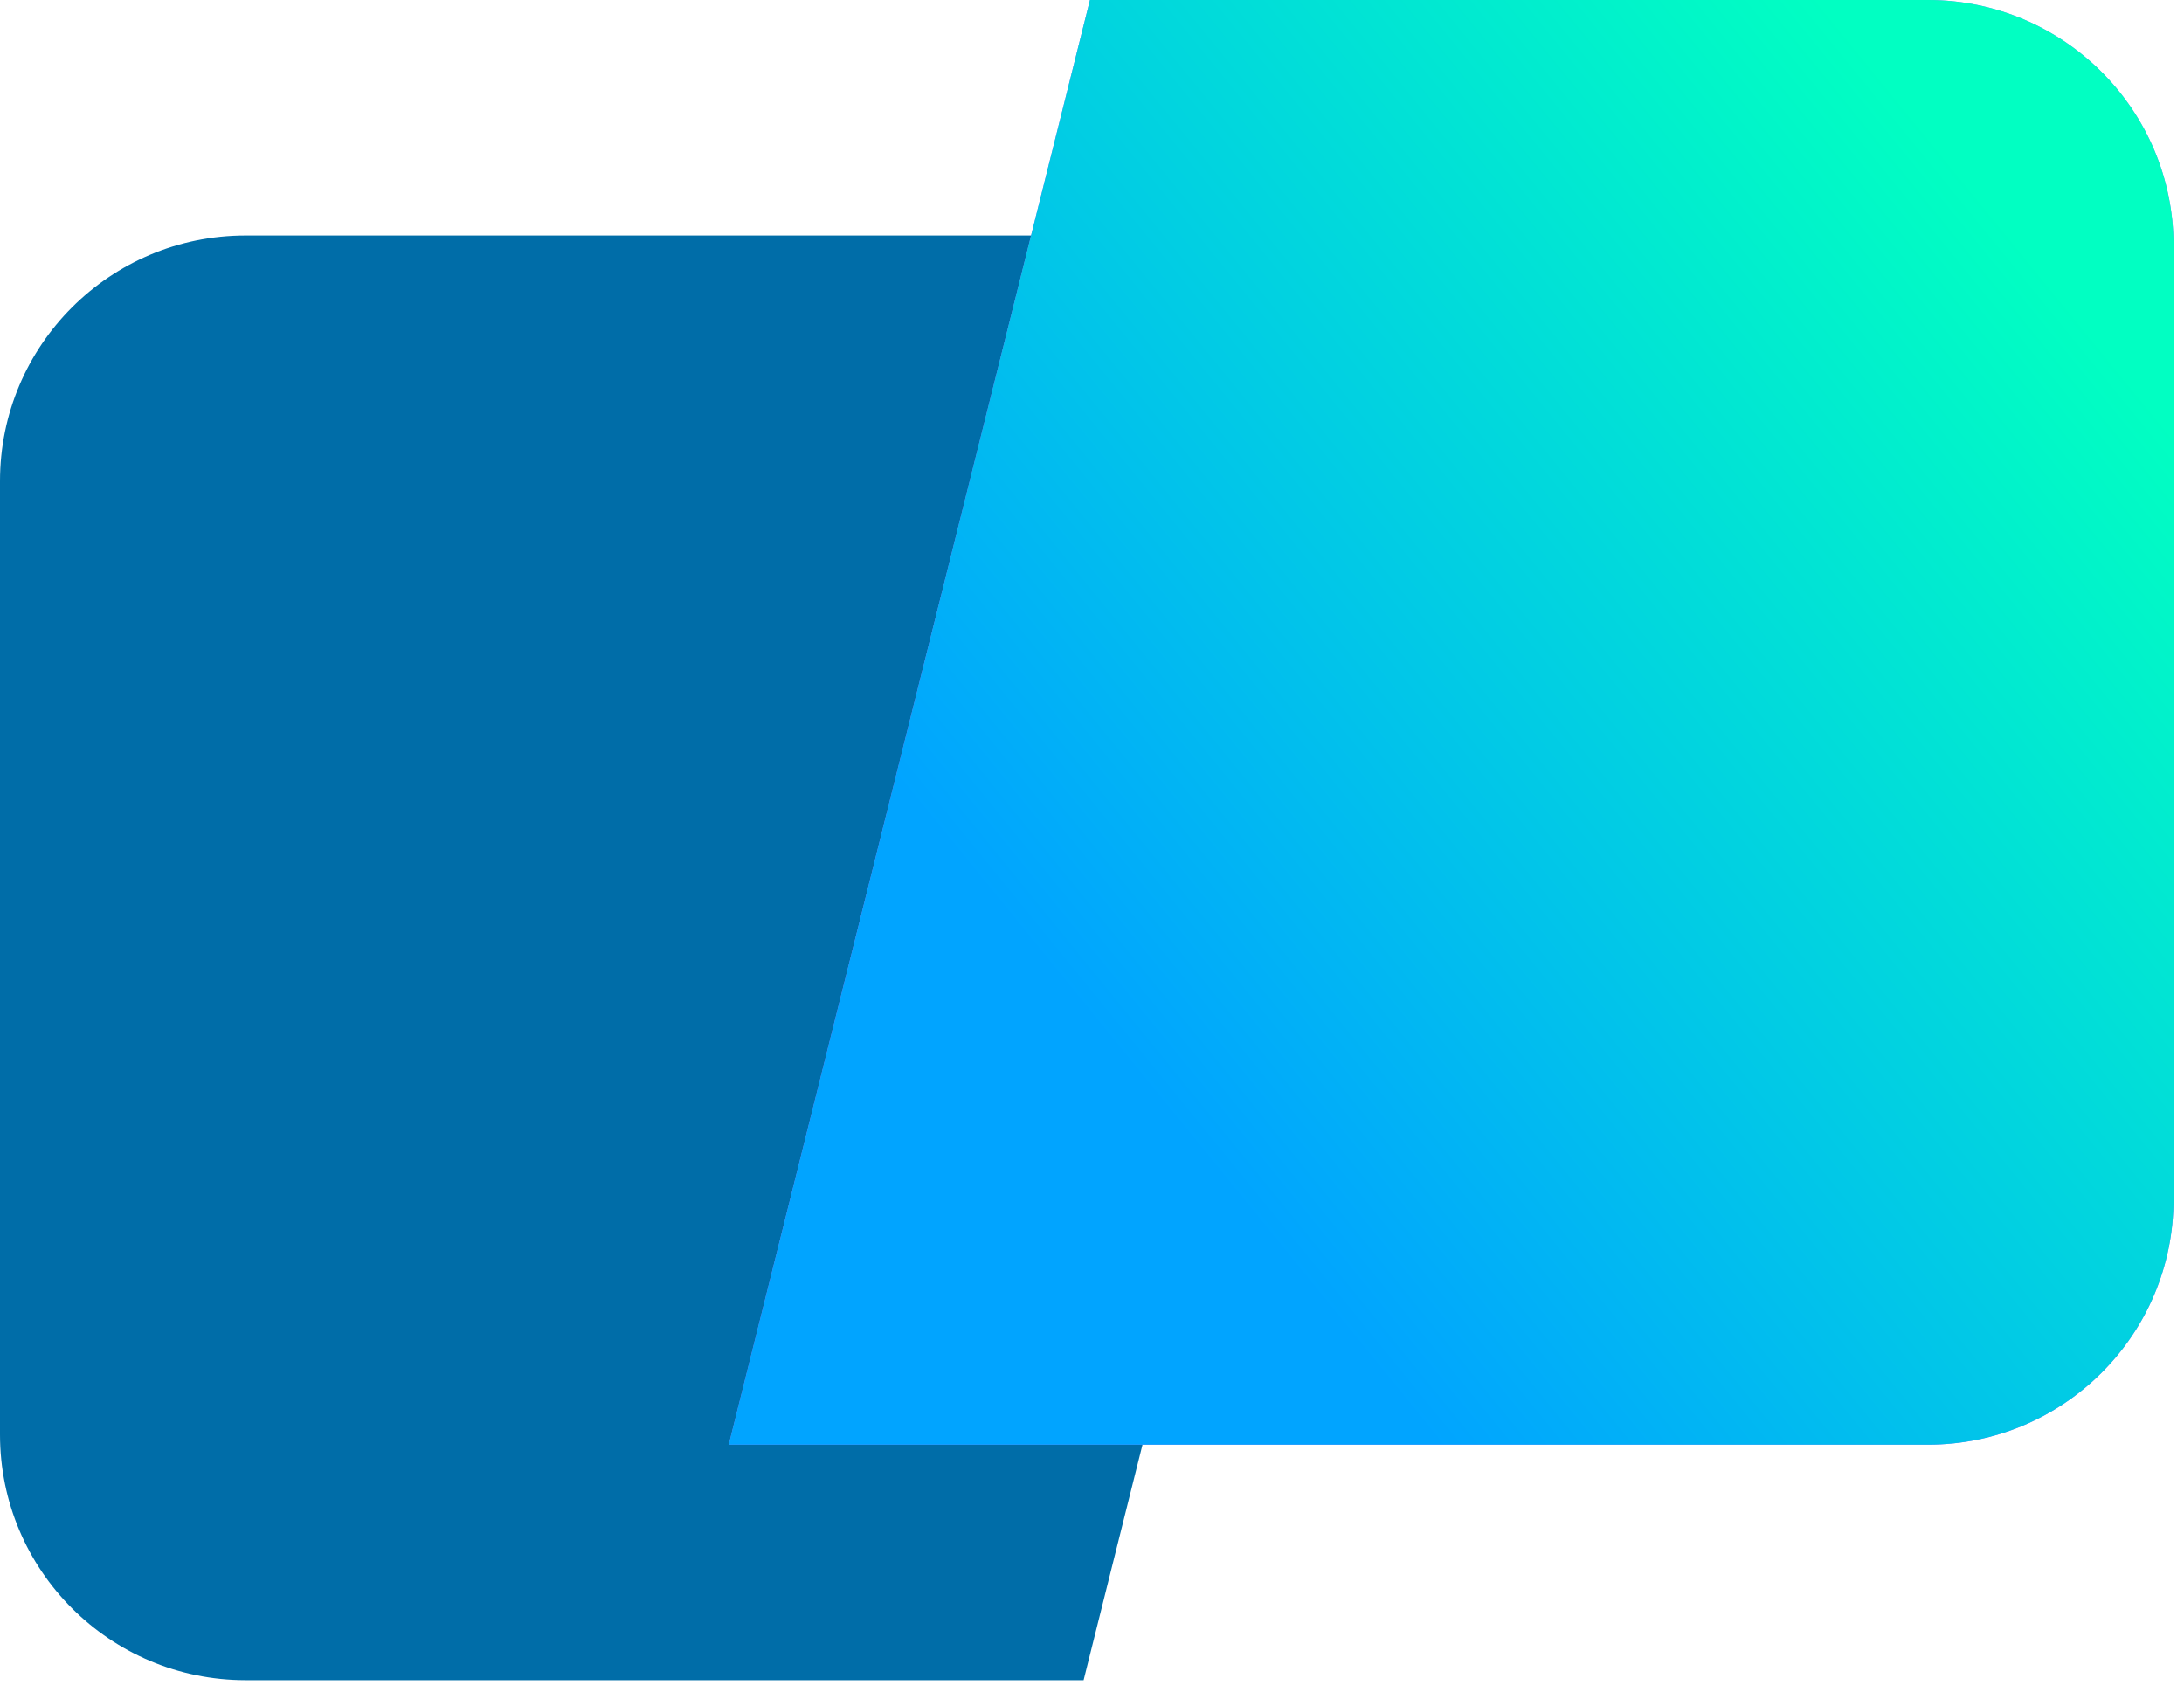<svg width="32" height="25" viewBox="0 0 32 25" fill="none" xmlns="http://www.w3.org/2000/svg">
    <path
        d="M15.877 24.62H3.599C1.611 24.62 0 23.009 0 21.021V7.049C0 5.062 1.611 3.451 3.599 3.451H21.169L15.877 24.62Z"
        fill="#006DA8"
    />
    <path
        d="M15.97 0H28.248C30.235 0 31.847 1.611 31.847 3.599V17.57C31.847 19.558 30.235 21.169 28.248 21.169H10.678L15.97 0Z"
        fill="#9F73FF"
    />
    <path
        d="M15.97 0H28.248C30.235 0 31.847 1.611 31.847 3.599V17.57C31.847 19.558 30.235 21.169 28.248 21.169H10.678L15.97 0Z"
        fill="url(#paint0_linear_306_74)"
    />
    <defs>
        <linearGradient
            id="paint0_linear_306_74"
            x1="17.904"
            y1="17.327"
            x2="35.298"
            y2="3.159"
            gradientUnits="userSpaceOnUse"
        >
            <stop stop-color="#01A4FF" />
            <stop offset="0.792" stop-color="#01FFC2" />
        </linearGradient>
    </defs>
</svg>
